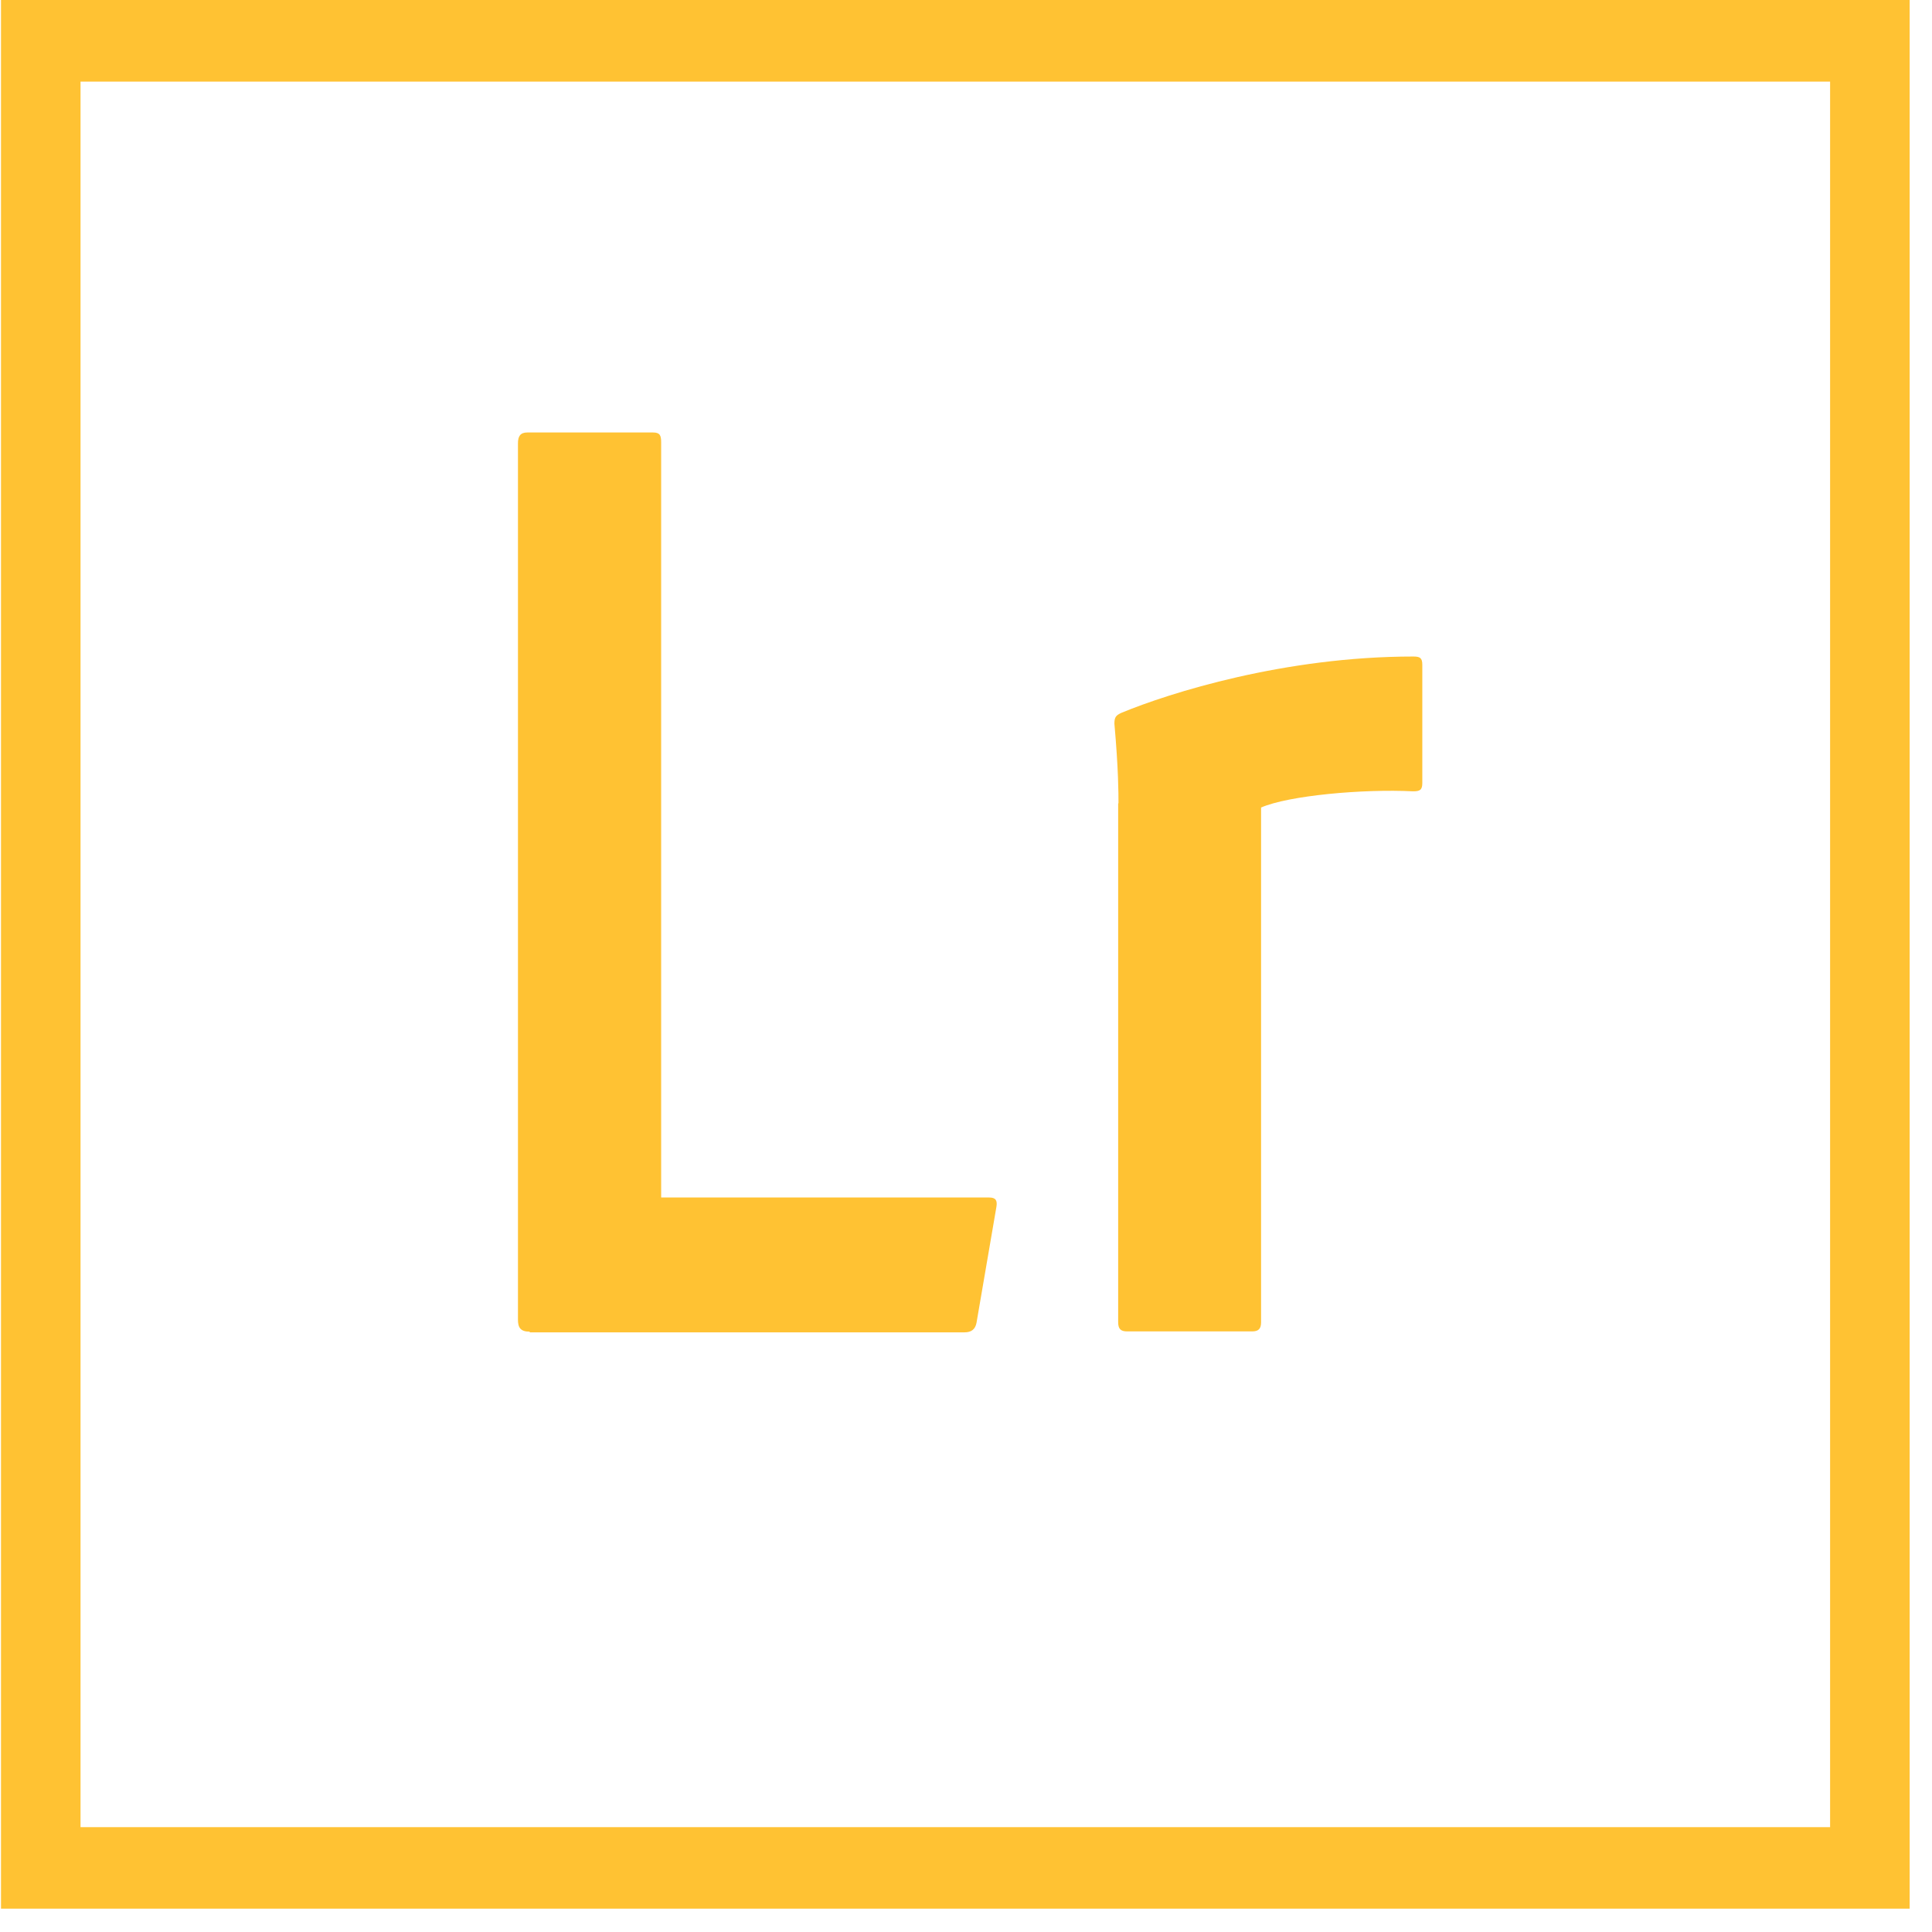<svg width="75" height="75" viewBox="0 0 75 75" fill="none" xmlns="http://www.w3.org/2000/svg">
<path d="M0.039 0V74.094H74.133V0H0.039ZM3.126 3.168H71.044V70.93H3.126V3.168ZM20.563 51.695C20.202 51.695 20.107 51.533 20.107 51.227V17.207C20.107 16.934 20.202 16.789 20.468 16.789H25.351C25.618 16.789 25.666 16.901 25.666 17.172V46.487H38.401C38.654 46.487 38.725 46.601 38.679 46.859L37.908 51.351C37.859 51.609 37.702 51.721 37.447 51.721H20.563V51.695ZM43.419 31.184C43.419 30.802 43.419 29.873 43.261 28.094C43.261 27.835 43.324 27.771 43.528 27.674C45.408 26.895 49.872 25.486 54.864 25.486C55.116 25.486 55.214 25.534 55.214 25.807V30.396C55.214 30.669 55.119 30.719 54.852 30.719C52.924 30.621 50.027 30.88 48.955 31.348V51.327C48.955 51.586 48.855 51.685 48.603 51.685H43.757C43.505 51.685 43.407 51.588 43.407 51.327V31.187L43.419 31.184Z" fill="#FFC233"/>
</svg>
